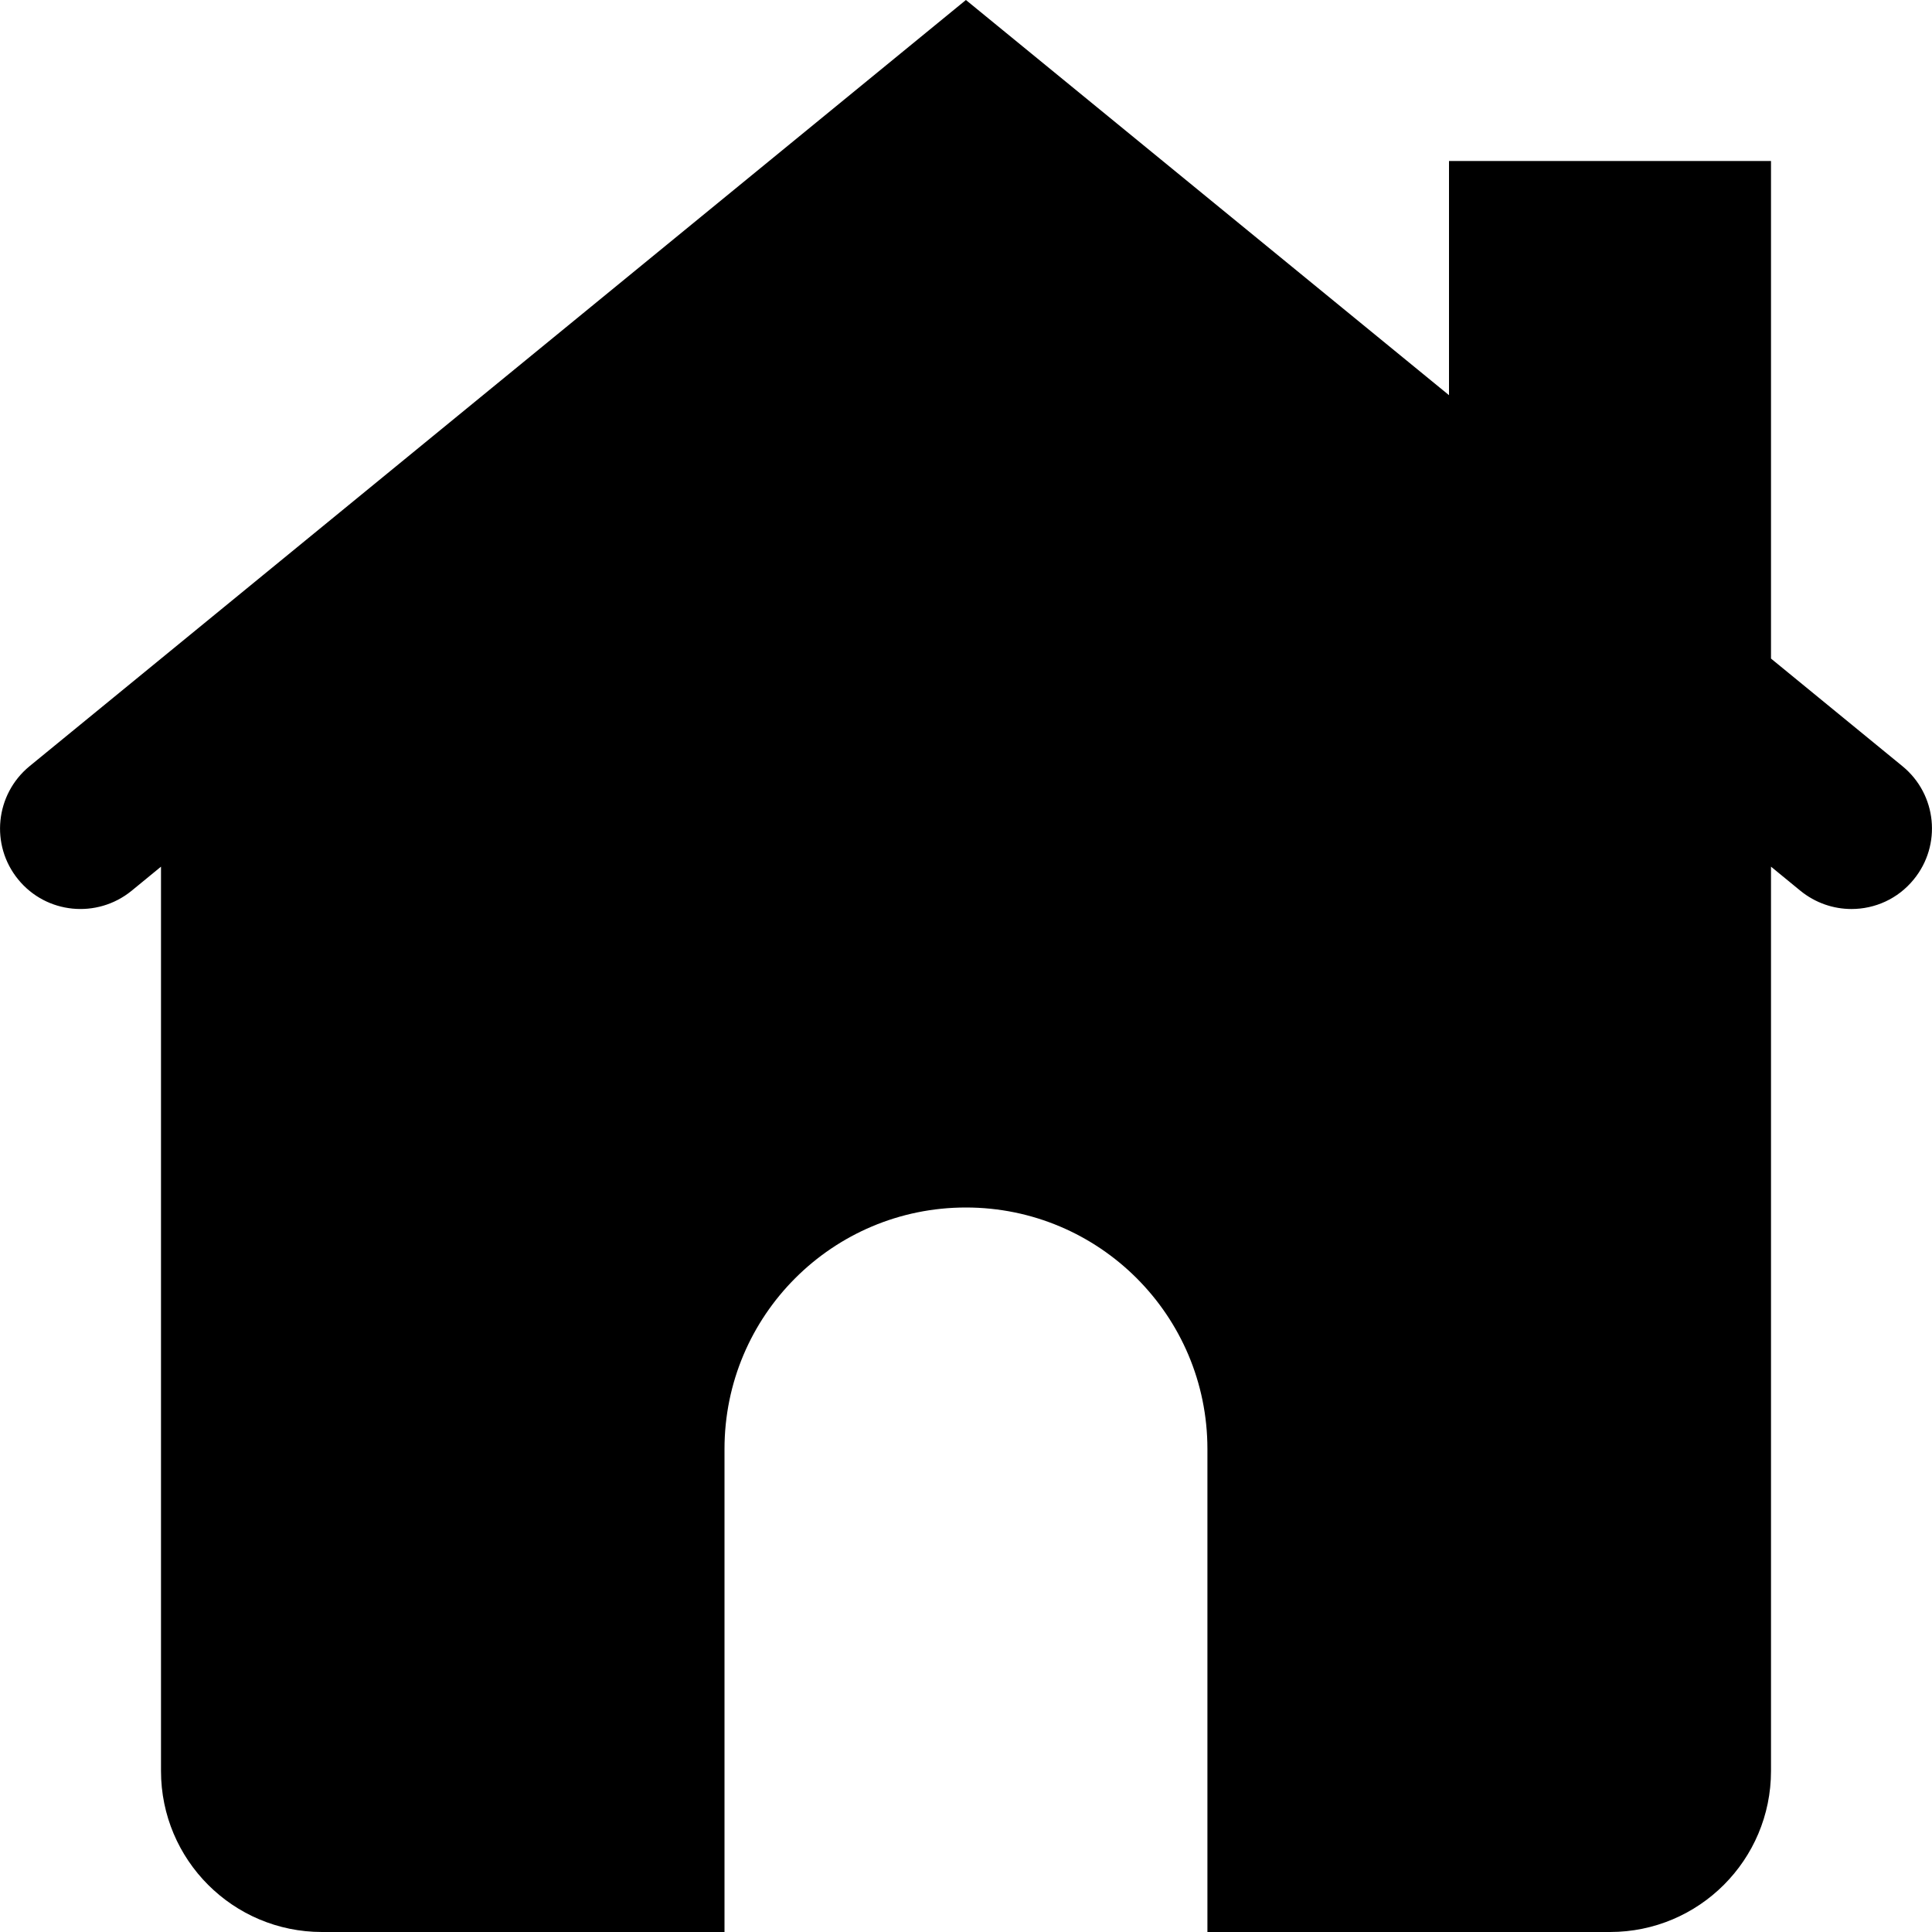 <svg
  width="24"
  height="24"
  viewBox="0 0 24 24"
  fill="none"
  xmlns="http://www.w3.org/2000/svg"
>
  <path
    fill-rule="evenodd"
    d="M23.633 9.518L22 8.181V2H18V4.909L11.999 0L0.367 9.518C-0.06 9.869 -0.123 10.498 0.226 10.925C0.576 11.354 1.205 11.414 1.633 11.067L2 10.766V22C2 23.105 2.895 24 4 24H9V18C9 16.343 10.342 15 11.999 15C13.656 15 14.999 16.343 14.999 18V24H20C21.105 24 22 23.105 22 22V10.766L22.366 11.066C22.552 11.217 22.776 11.292 23 11.292C23.29 11.292 23.576 11.167 23.773 10.925C24.123 10.498 24.061 9.868 23.633 9.518Z"
    fill="currentColor"
  />
</svg>
